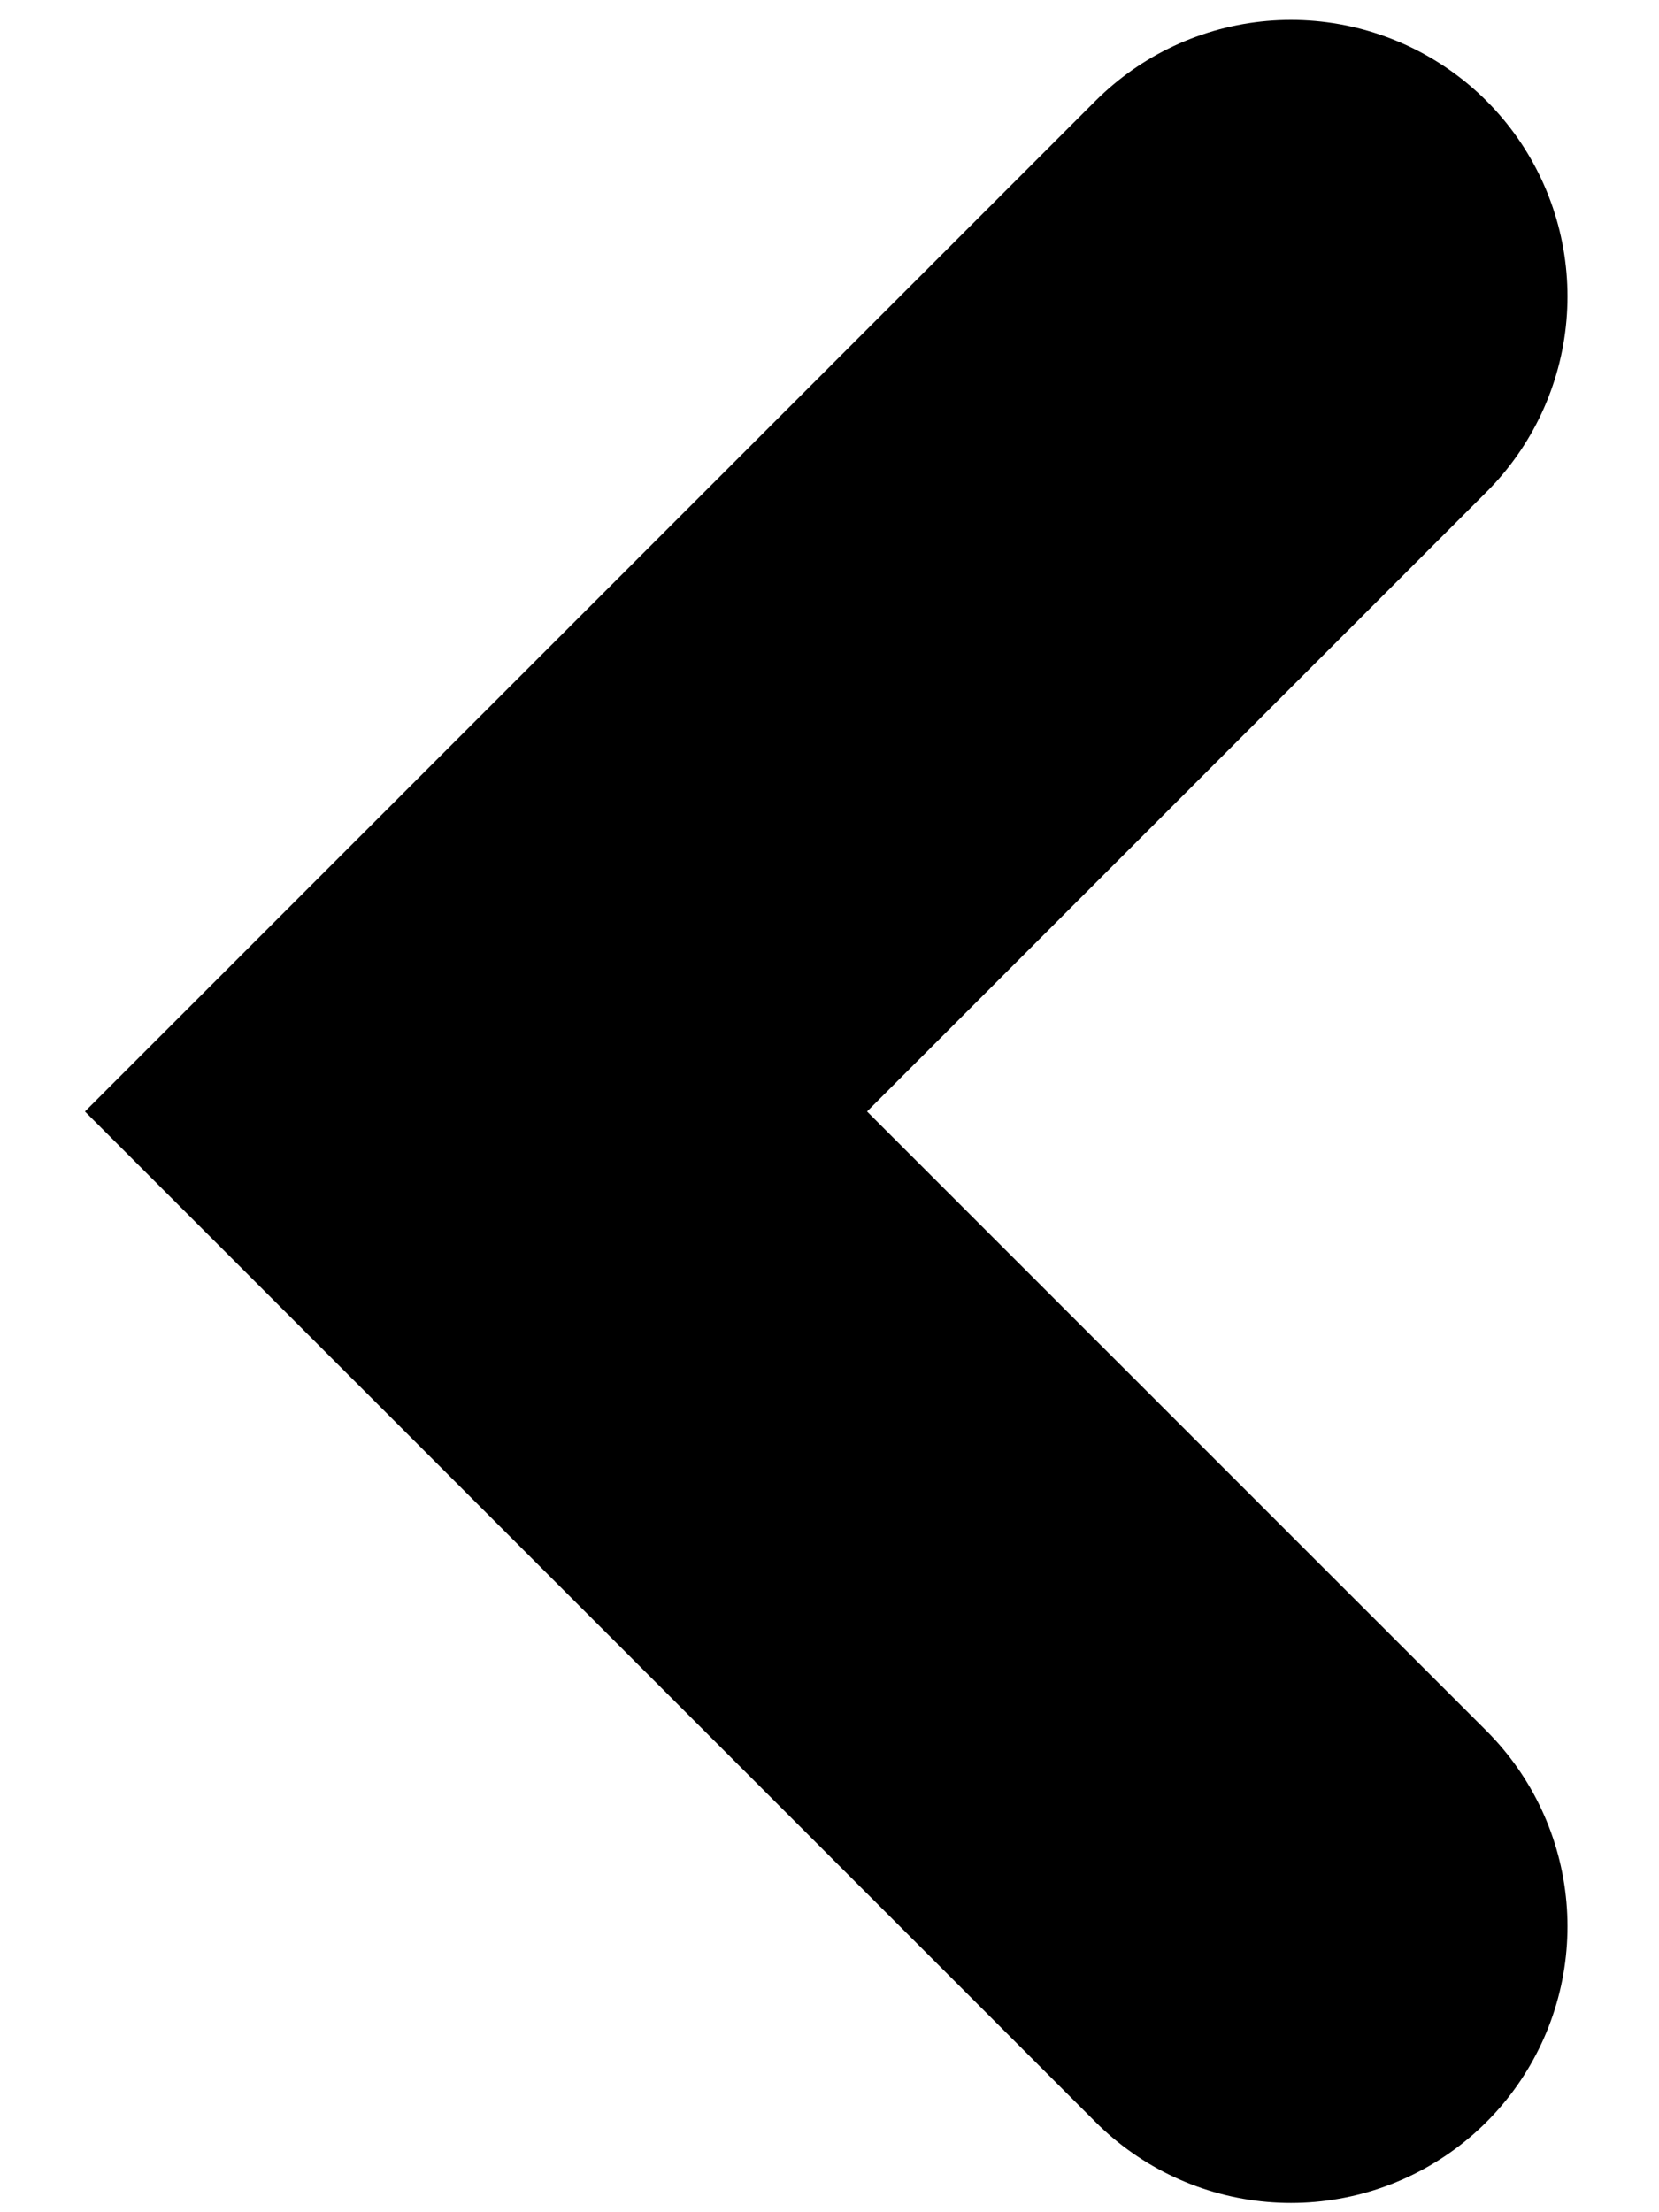 <svg width="12" height="16" viewBox="0 0 12 16" fill="none" xmlns="http://www.w3.org/2000/svg">
<path d="M9.338 2.144L3.443 8.039L9.338 13.933" stroke="black" stroke-width="4" stroke-linecap="round"/>
</svg>
